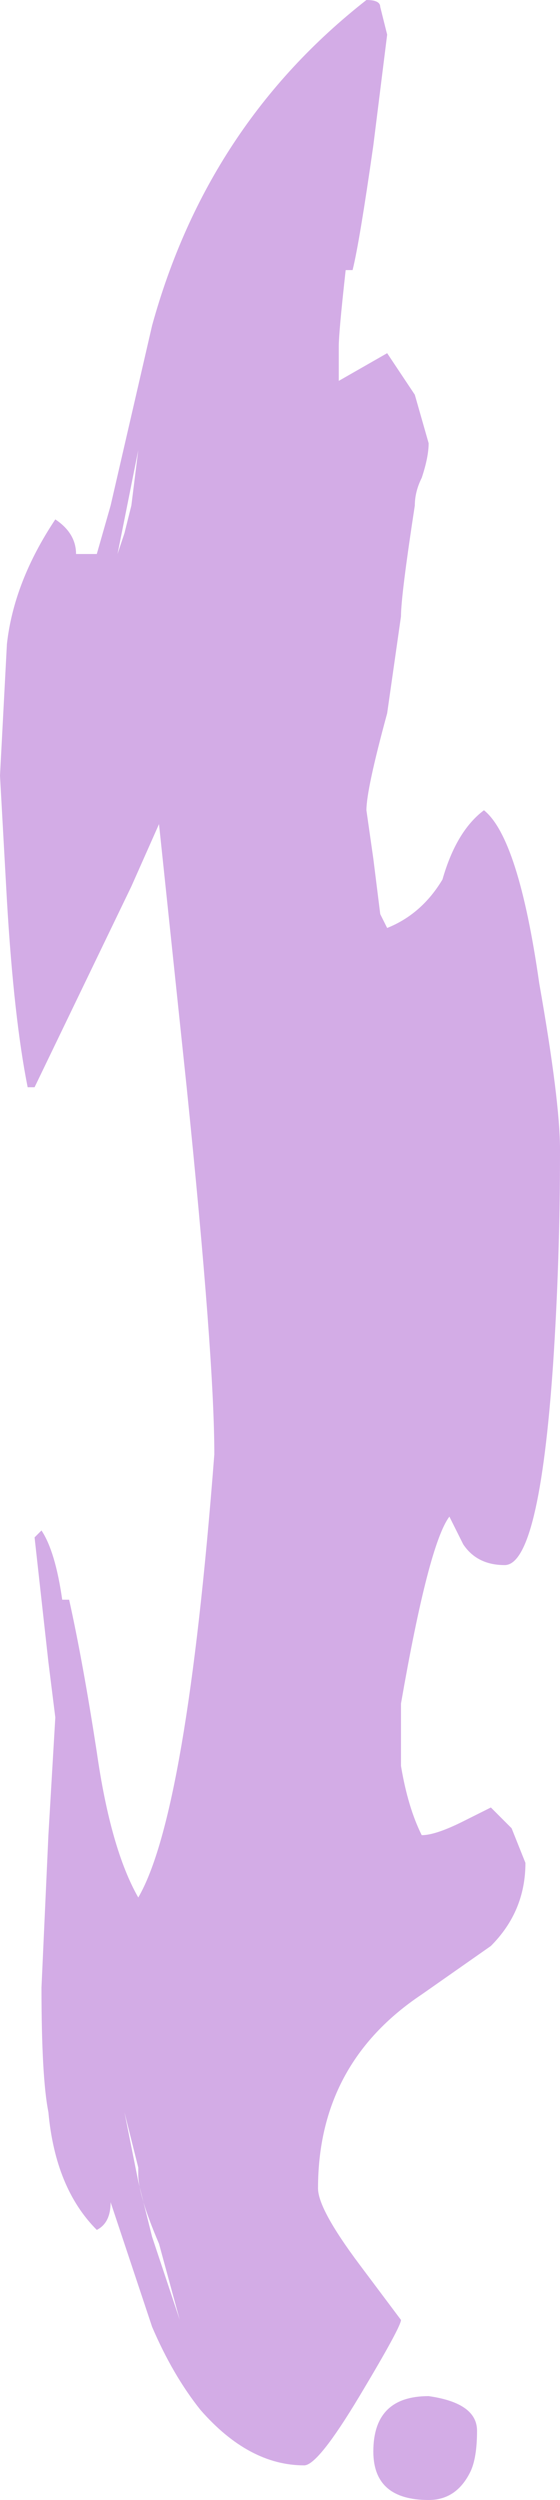 <?xml version="1.0" encoding="UTF-8" standalone="no"?>
<svg xmlns:ffdec="https://www.free-decompiler.com/flash" xmlns:xlink="http://www.w3.org/1999/xlink" ffdec:objectType="shape" height="18.05px" width="4.05px" xmlns="http://www.w3.org/2000/svg">
  <g transform="matrix(1.0, 0.0, 0.0, 1.0, 0.1, 18.05)">
    <path d="M2.65 -18.0 L2.7 -17.8 2.6 -17.0 Q2.5 -16.3 2.45 -16.1 L2.4 -16.1 Q2.35 -15.65 2.35 -15.55 L2.35 -15.3 2.7 -15.5 2.9 -15.2 3.0 -14.85 Q3.0 -14.75 2.95 -14.6 2.9 -14.5 2.9 -14.4 2.8 -13.75 2.8 -13.6 L2.7 -12.9 Q2.55 -12.35 2.55 -12.2 L2.6 -11.85 2.65 -11.45 2.7 -11.35 Q2.95 -11.45 3.1 -11.7 3.2 -12.05 3.4 -12.2 3.65 -12.0 3.8 -10.95 3.95 -10.1 3.95 -9.75 3.95 -8.95 3.9 -8.2 3.8 -6.75 3.55 -6.75 3.35 -6.75 3.25 -6.9 L3.15 -7.1 Q3.0 -6.9 2.8 -5.75 2.8 -5.55 2.8 -5.3 2.85 -5.0 2.95 -4.8 3.05 -4.8 3.25 -4.9 L3.45 -5.0 3.6 -4.85 3.7 -4.6 Q3.7 -4.25 3.45 -4.0 L2.95 -3.65 Q2.2 -3.15 2.2 -2.25 2.2 -2.1 2.5 -1.7 L2.8 -1.3 Q2.8 -1.25 2.5 -0.75 2.2 -0.25 2.1 -0.25 1.7 -0.25 1.35 -0.65 1.15 -0.9 1.0 -1.25 L0.7 -2.15 Q0.7 -2.0 0.6 -1.95 0.3 -2.25 0.25 -2.8 0.2 -3.05 0.2 -3.7 L0.25 -4.8 0.3 -5.65 0.25 -6.05 0.15 -6.95 0.2 -7.0 Q0.3 -6.85 0.35 -6.5 L0.4 -6.5 Q0.5 -6.05 0.6 -5.4 0.7 -4.7 0.9 -4.35 1.25 -4.95 1.45 -7.55 1.45 -8.25 1.25 -10.2 L1.05 -12.1 0.85 -11.65 0.15 -10.2 0.1 -10.2 Q0.0 -10.7 -0.05 -11.55 L-0.1 -12.45 -0.05 -13.4 Q0.0 -13.85 0.3 -14.3 0.45 -14.2 0.45 -14.05 L0.6 -14.05 0.7 -14.4 1.0 -15.7 Q1.4 -17.15 2.55 -18.05 2.65 -18.05 2.65 -18.0 M1.1 -15.55 L1.1 -15.55 M0.9 -14.8 L0.75 -14.05 0.8 -14.2 0.85 -14.4 0.9 -14.8 M0.9 -2.35 L0.9 -2.4 0.8 -2.8 Q0.85 -2.55 0.9 -2.3 L1.0 -1.9 Q1.1 -1.6 1.2 -1.3 L1.05 -1.85 Q0.9 -2.2 0.9 -2.35 M3.3 -0.2 Q3.2 0.0 3.0 0.0 2.6 0.0 2.6 -0.35 2.6 -0.75 3.0 -0.75 3.35 -0.7 3.35 -0.5 3.35 -0.3 3.3 -0.2" fill="#d3ace6" fill-rule="evenodd" stroke="none"/>
  </g>
</svg>
